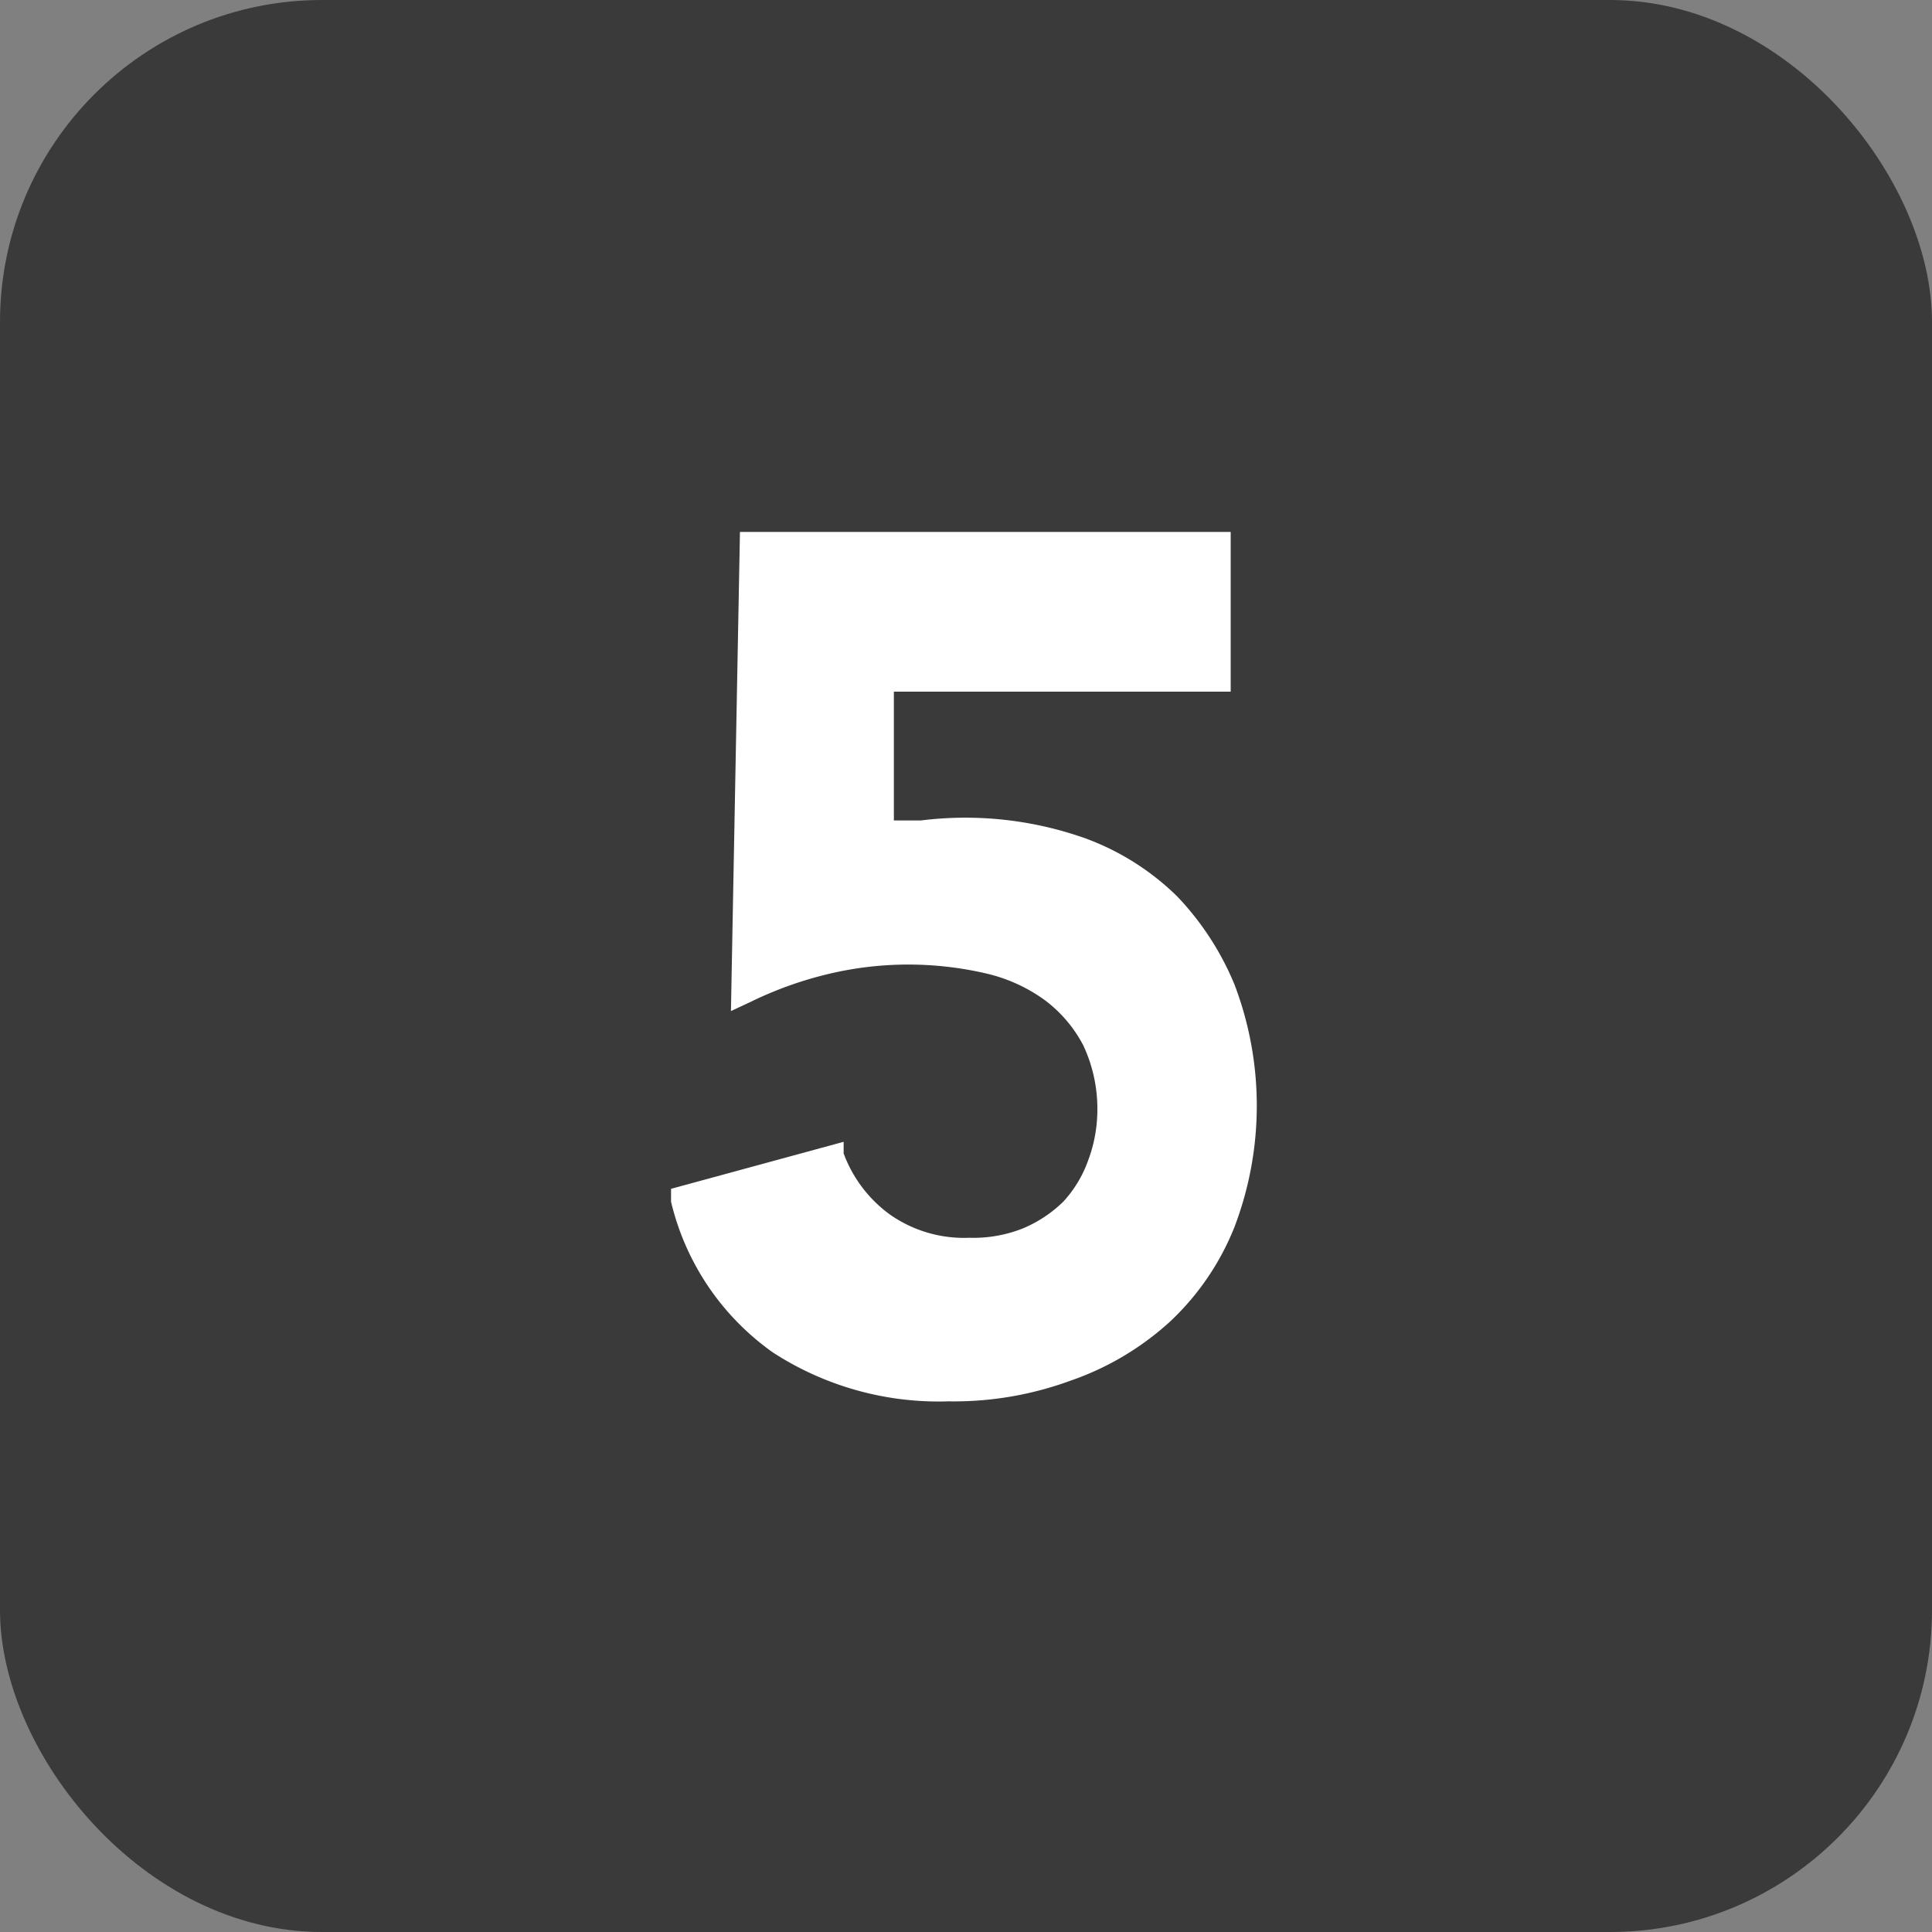 <svg xmlns="http://www.w3.org/2000/svg" viewBox="0 0 30 30"><rect x="0" y="0" width="30" height="30" fill="#808080" stroke="none"/><defs><style>.cls-1{fill:#3a3a3a;}.cls-2{fill:#fff;}</style></defs><rect class="cls-1" width="30" height="30" rx="5" ry="5"/><path class="cls-2" d="M16.51,18.66a2,2,0,0,1-.64.42,2.08,2.08,0,0,1-.82.14,2,2,0,0,1-1.23-.36,2.05,2.05,0,0,1-.72-.95v-.18l-2.68.73v.2A4,4,0,0,0,12,21a4.73,4.73,0,0,0,2.73.76,5.25,5.25,0,0,0,1.89-.32,4.43,4.43,0,0,0,1.55-.92,4.08,4.08,0,0,0,1-1.47,5.29,5.29,0,0,0,0-3.76,4.43,4.43,0,0,0-.89-1.37,4,4,0,0,0-1.42-.9,5.57,5.57,0,0,0-2.56-.28h-.42v-2h5.23V8.26H11.49l-.14,7.44.3-.14a5.81,5.81,0,0,1,1.23-.44,5.34,5.34,0,0,1,2.45,0,2.52,2.52,0,0,1,.88.4,2.08,2.08,0,0,1,.61.71,2.32,2.32,0,0,1,.22,1,2.25,2.25,0,0,1-.14.78A1.87,1.87,0,0,1,16.51,18.66Z"/></svg>